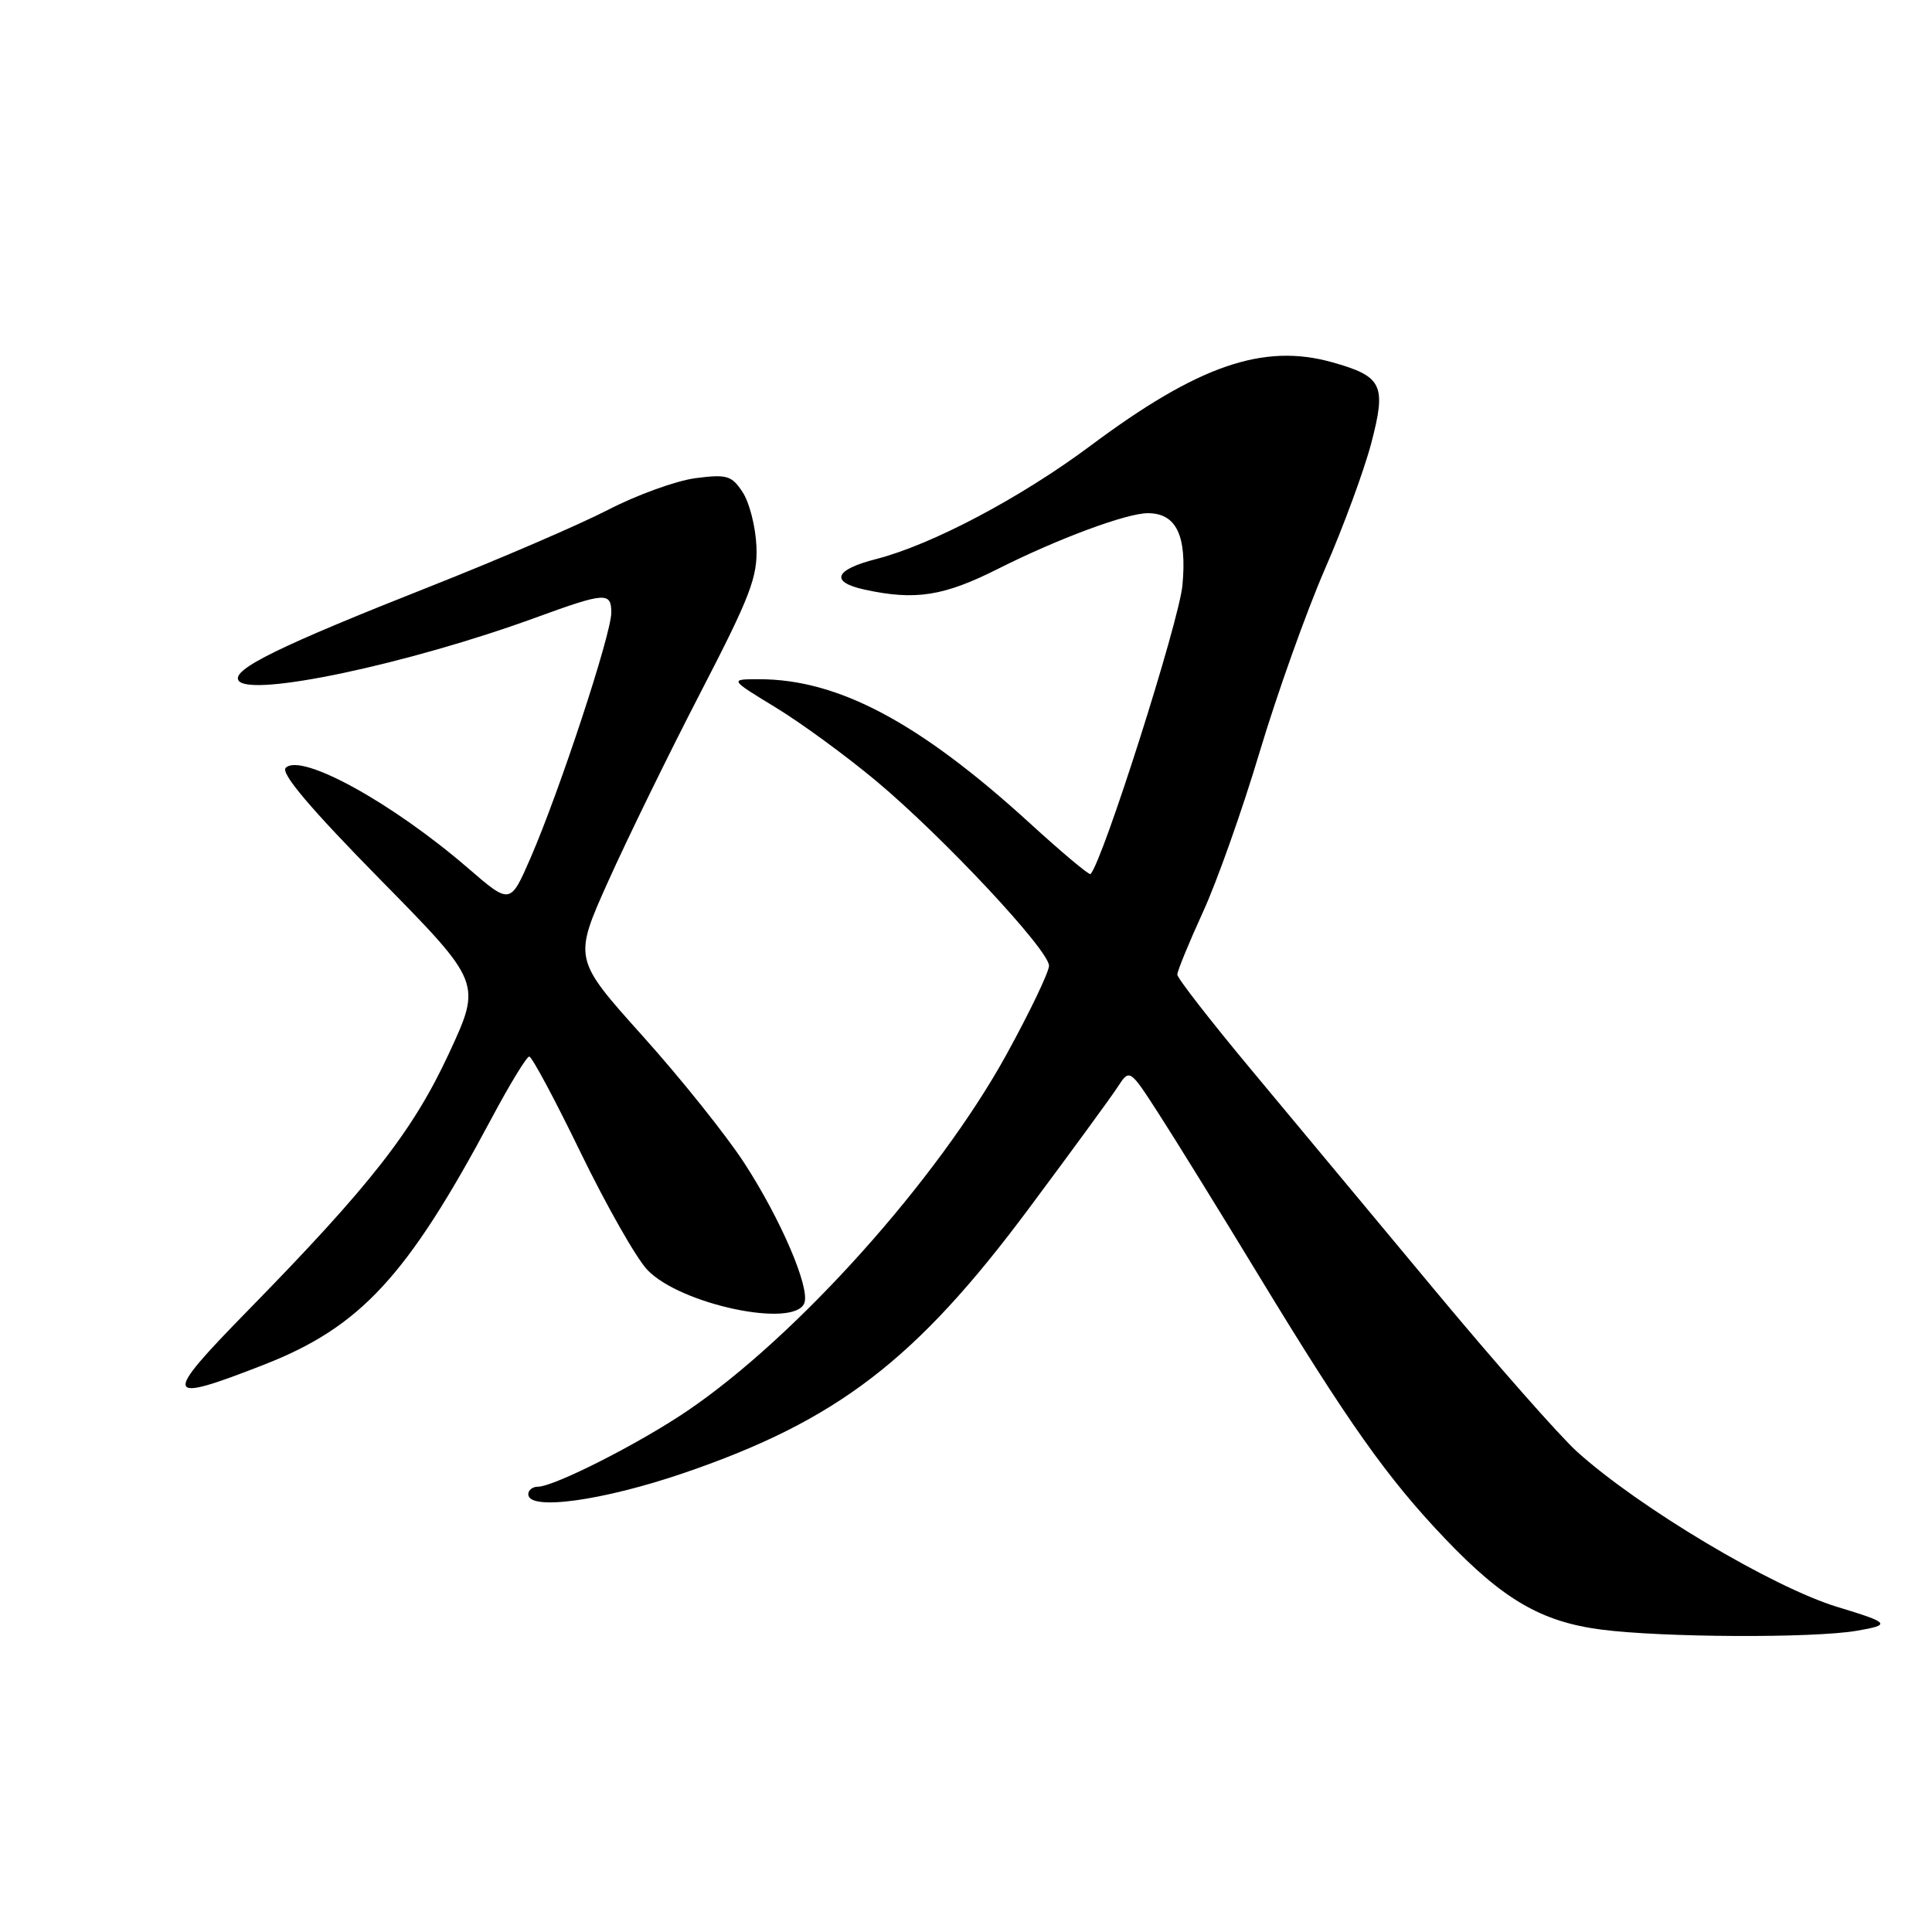 <?xml version="1.0" encoding="UTF-8" standalone="no"?>
<!DOCTYPE svg PUBLIC "-//W3C//DTD SVG 1.1//EN" "http://www.w3.org/Graphics/SVG/1.1/DTD/svg11.dtd" >
<svg xmlns="http://www.w3.org/2000/svg" xmlns:xlink="http://www.w3.org/1999/xlink" version="1.1" viewBox="0 0 256 256">
 <g >
 <path fill="currentColor"
d=" M 246.00 216.09 C 250.64 215.30 250.43 215.04 243.50 212.94 C 234.89 210.33 217.18 199.77 208.97 192.36 C 206.65 190.26 198.19 180.66 190.17 171.02 C 182.15 161.38 171.18 148.21 165.80 141.75 C 160.41 135.28 156.00 129.61 156.00 129.14 C 156.00 128.67 157.52 124.96 159.38 120.89 C 161.25 116.83 164.64 107.25 166.92 99.61 C 169.21 91.97 173.08 81.11 175.53 75.47 C 177.99 69.84 180.76 62.30 181.70 58.72 C 183.73 50.98 183.19 49.87 176.48 47.99 C 167.38 45.45 158.74 48.43 144.50 59.06 C 135.23 65.97 123.50 72.17 116.12 74.07 C 110.55 75.49 109.93 77.12 114.58 78.13 C 121.30 79.59 125.05 79.00 132.27 75.36 C 140.15 71.39 149.28 68.00 152.09 68.00 C 155.87 68.00 157.29 70.96 156.68 77.55 C 156.23 82.38 146.13 114.13 144.50 115.82 C 144.33 116.00 140.66 112.92 136.35 108.98 C 121.79 95.71 111.05 90.00 100.60 90.00 C 96.64 90.00 96.64 90.00 102.79 93.75 C 106.18 95.81 112.17 100.20 116.12 103.50 C 125.00 110.93 139.00 125.90 139.00 127.97 C 138.99 128.81 136.45 134.11 133.35 139.75 C 124.26 156.27 105.66 177.04 91.10 186.93 C 84.71 191.27 73.42 197.00 71.25 197.00 C 70.56 197.00 70.00 197.45 70.00 198.00 C 70.00 200.22 79.84 198.87 90.68 195.16 C 110.92 188.23 121.39 180.20 136.30 160.17 C 141.91 152.64 147.22 145.38 148.09 144.04 C 149.68 141.60 149.68 141.60 153.52 147.55 C 155.63 150.82 161.60 160.47 166.78 169.00 C 178.64 188.53 183.84 195.87 191.45 203.85 C 199.17 211.95 204.21 214.89 212.18 215.93 C 220.29 216.98 240.18 217.08 246.00 216.09 Z  M 35.00 180.82 C 47.78 175.82 53.97 169.11 65.10 148.25 C 67.52 143.71 69.78 140.00 70.13 140.00 C 70.48 140.00 73.55 145.74 76.95 152.75 C 80.36 159.76 84.33 166.75 85.78 168.27 C 90.15 172.86 105.28 176.05 106.58 172.66 C 107.35 170.64 103.47 161.57 98.63 154.12 C 96.27 150.48 90.21 142.90 85.16 137.28 C 75.98 127.05 75.98 127.05 80.59 116.78 C 83.13 111.12 88.63 99.87 92.82 91.77 C 99.45 78.96 100.41 76.44 100.23 72.37 C 100.12 69.80 99.30 66.58 98.41 65.23 C 96.96 63.01 96.32 62.82 92.15 63.36 C 89.59 63.70 84.39 65.58 80.58 67.55 C 76.77 69.52 66.20 74.07 57.08 77.68 C 37.00 85.61 30.70 88.70 31.60 90.16 C 33.02 92.46 54.07 88.01 71.00 81.83 C 80.21 78.47 81.00 78.42 81.00 81.18 C 81.00 84.02 74.16 104.79 70.30 113.68 C 67.61 119.86 67.61 119.86 62.06 115.07 C 51.98 106.36 39.89 99.71 37.86 101.74 C 37.16 102.44 41.09 107.09 50.33 116.49 C 63.83 130.22 63.83 130.22 59.49 139.58 C 54.71 149.87 49.08 157.07 32.75 173.75 C 21.41 185.34 21.63 186.05 35.00 180.82 Z "/>
</g>
</svg>